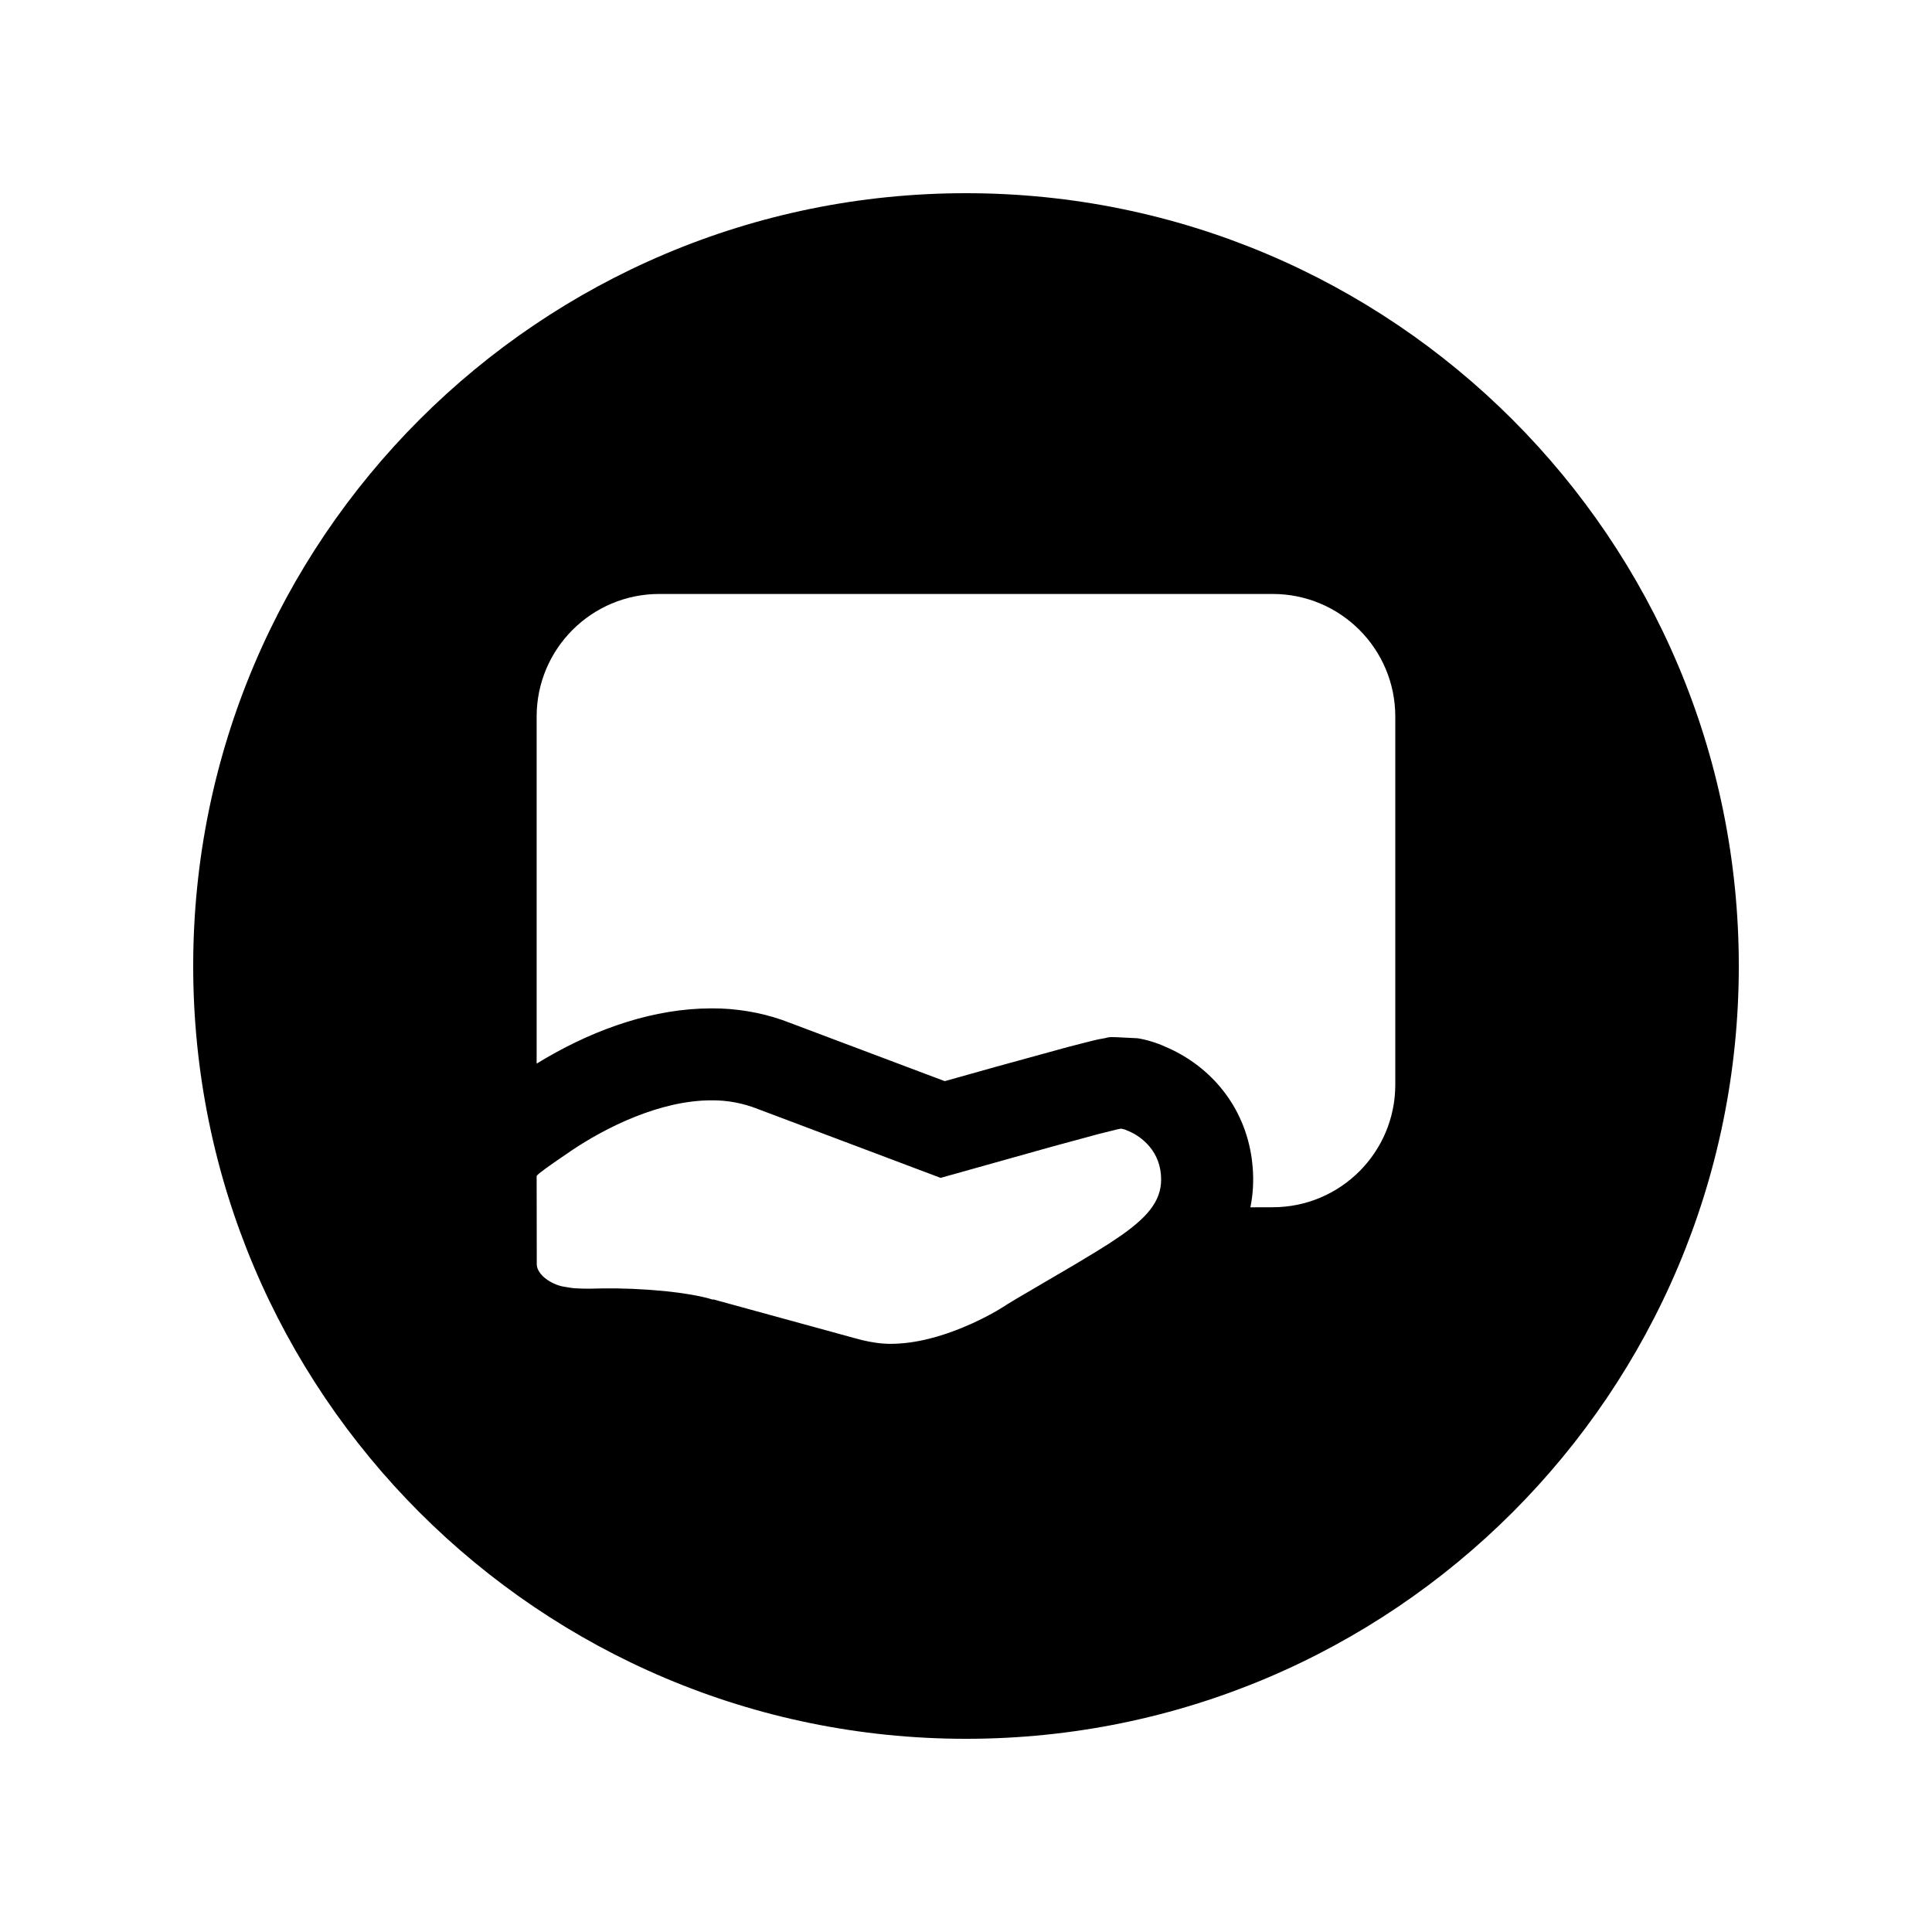 <svg xmlns="http://www.w3.org/2000/svg"  viewBox="0 0 30 30">
<path fill-rule="evenodd" clip-rule="evenodd" d="M27 15C27 21.627 21.627 27 15 27C8.373 27 3 21.627 3 15C3 8.373 8.373 3 15 3C21.627 3 27 8.373 27 15ZM11.045 17.086C11.292 17.083 11.537 17.129 11.769 17.221L14.606 18.29L16.35 17.801L17.07 17.606L17.356 17.535L17.404 17.526L17.411 17.526C17.454 17.534 17.481 17.543 17.492 17.551C17.667 17.613 17.993 17.822 18.027 18.241C18.058 18.605 17.861 18.865 17.418 19.178L17.219 19.312L16.991 19.454L16.68 19.641L15.788 20.164L15.642 20.252L15.581 20.292L15.468 20.36L15.365 20.417L15.243 20.48L15.103 20.547L14.948 20.614C14.625 20.748 14.225 20.867 13.827 20.867C13.678 20.867 13.529 20.843 13.386 20.809L13.28 20.781L11.08 20.178H11.057L11.002 20.161L10.922 20.141L10.817 20.119L10.688 20.096L10.534 20.073L10.358 20.052L10.158 20.034C10.123 20.031 10.087 20.028 10.05 20.026L9.817 20.013L9.563 20.006L9.379 20.006L9.191 20.01C9.142 20.011 9.088 20.01 9.03 20.009L8.92 20.004L8.868 19.998L8.764 19.981C8.604 19.958 8.376 19.832 8.339 19.669L8.335 19.634L8.333 18.262C8.333 18.259 8.337 18.254 8.344 18.247L8.377 18.217L8.468 18.148L8.607 18.049L8.868 17.87C9.401 17.51 10.246 17.086 11.045 17.086ZM10.238 9.223C9.186 9.223 8.333 10.075 8.333 11.127V16.516C9.122 16.031 10.002 15.701 10.874 15.662L11.043 15.658L11.192 15.66C11.57 15.675 11.94 15.753 12.272 15.885L14.67 16.788L15.465 16.565L16.582 16.258L16.933 16.168L17.05 16.14L17.165 16.119L17.191 16.112L17.216 16.107L17.249 16.104L17.325 16.105L17.665 16.122C17.738 16.134 17.807 16.15 17.881 16.173C17.954 16.195 18.025 16.221 18.096 16.254L18.146 16.276C18.793 16.567 19.328 17.169 19.439 18.006L19.451 18.121C19.469 18.338 19.457 18.547 19.416 18.747L19.762 18.746C20.814 18.746 21.666 17.894 21.666 16.842V11.127C21.666 10.075 20.814 9.223 19.762 9.223H10.238Z"/>
</svg>